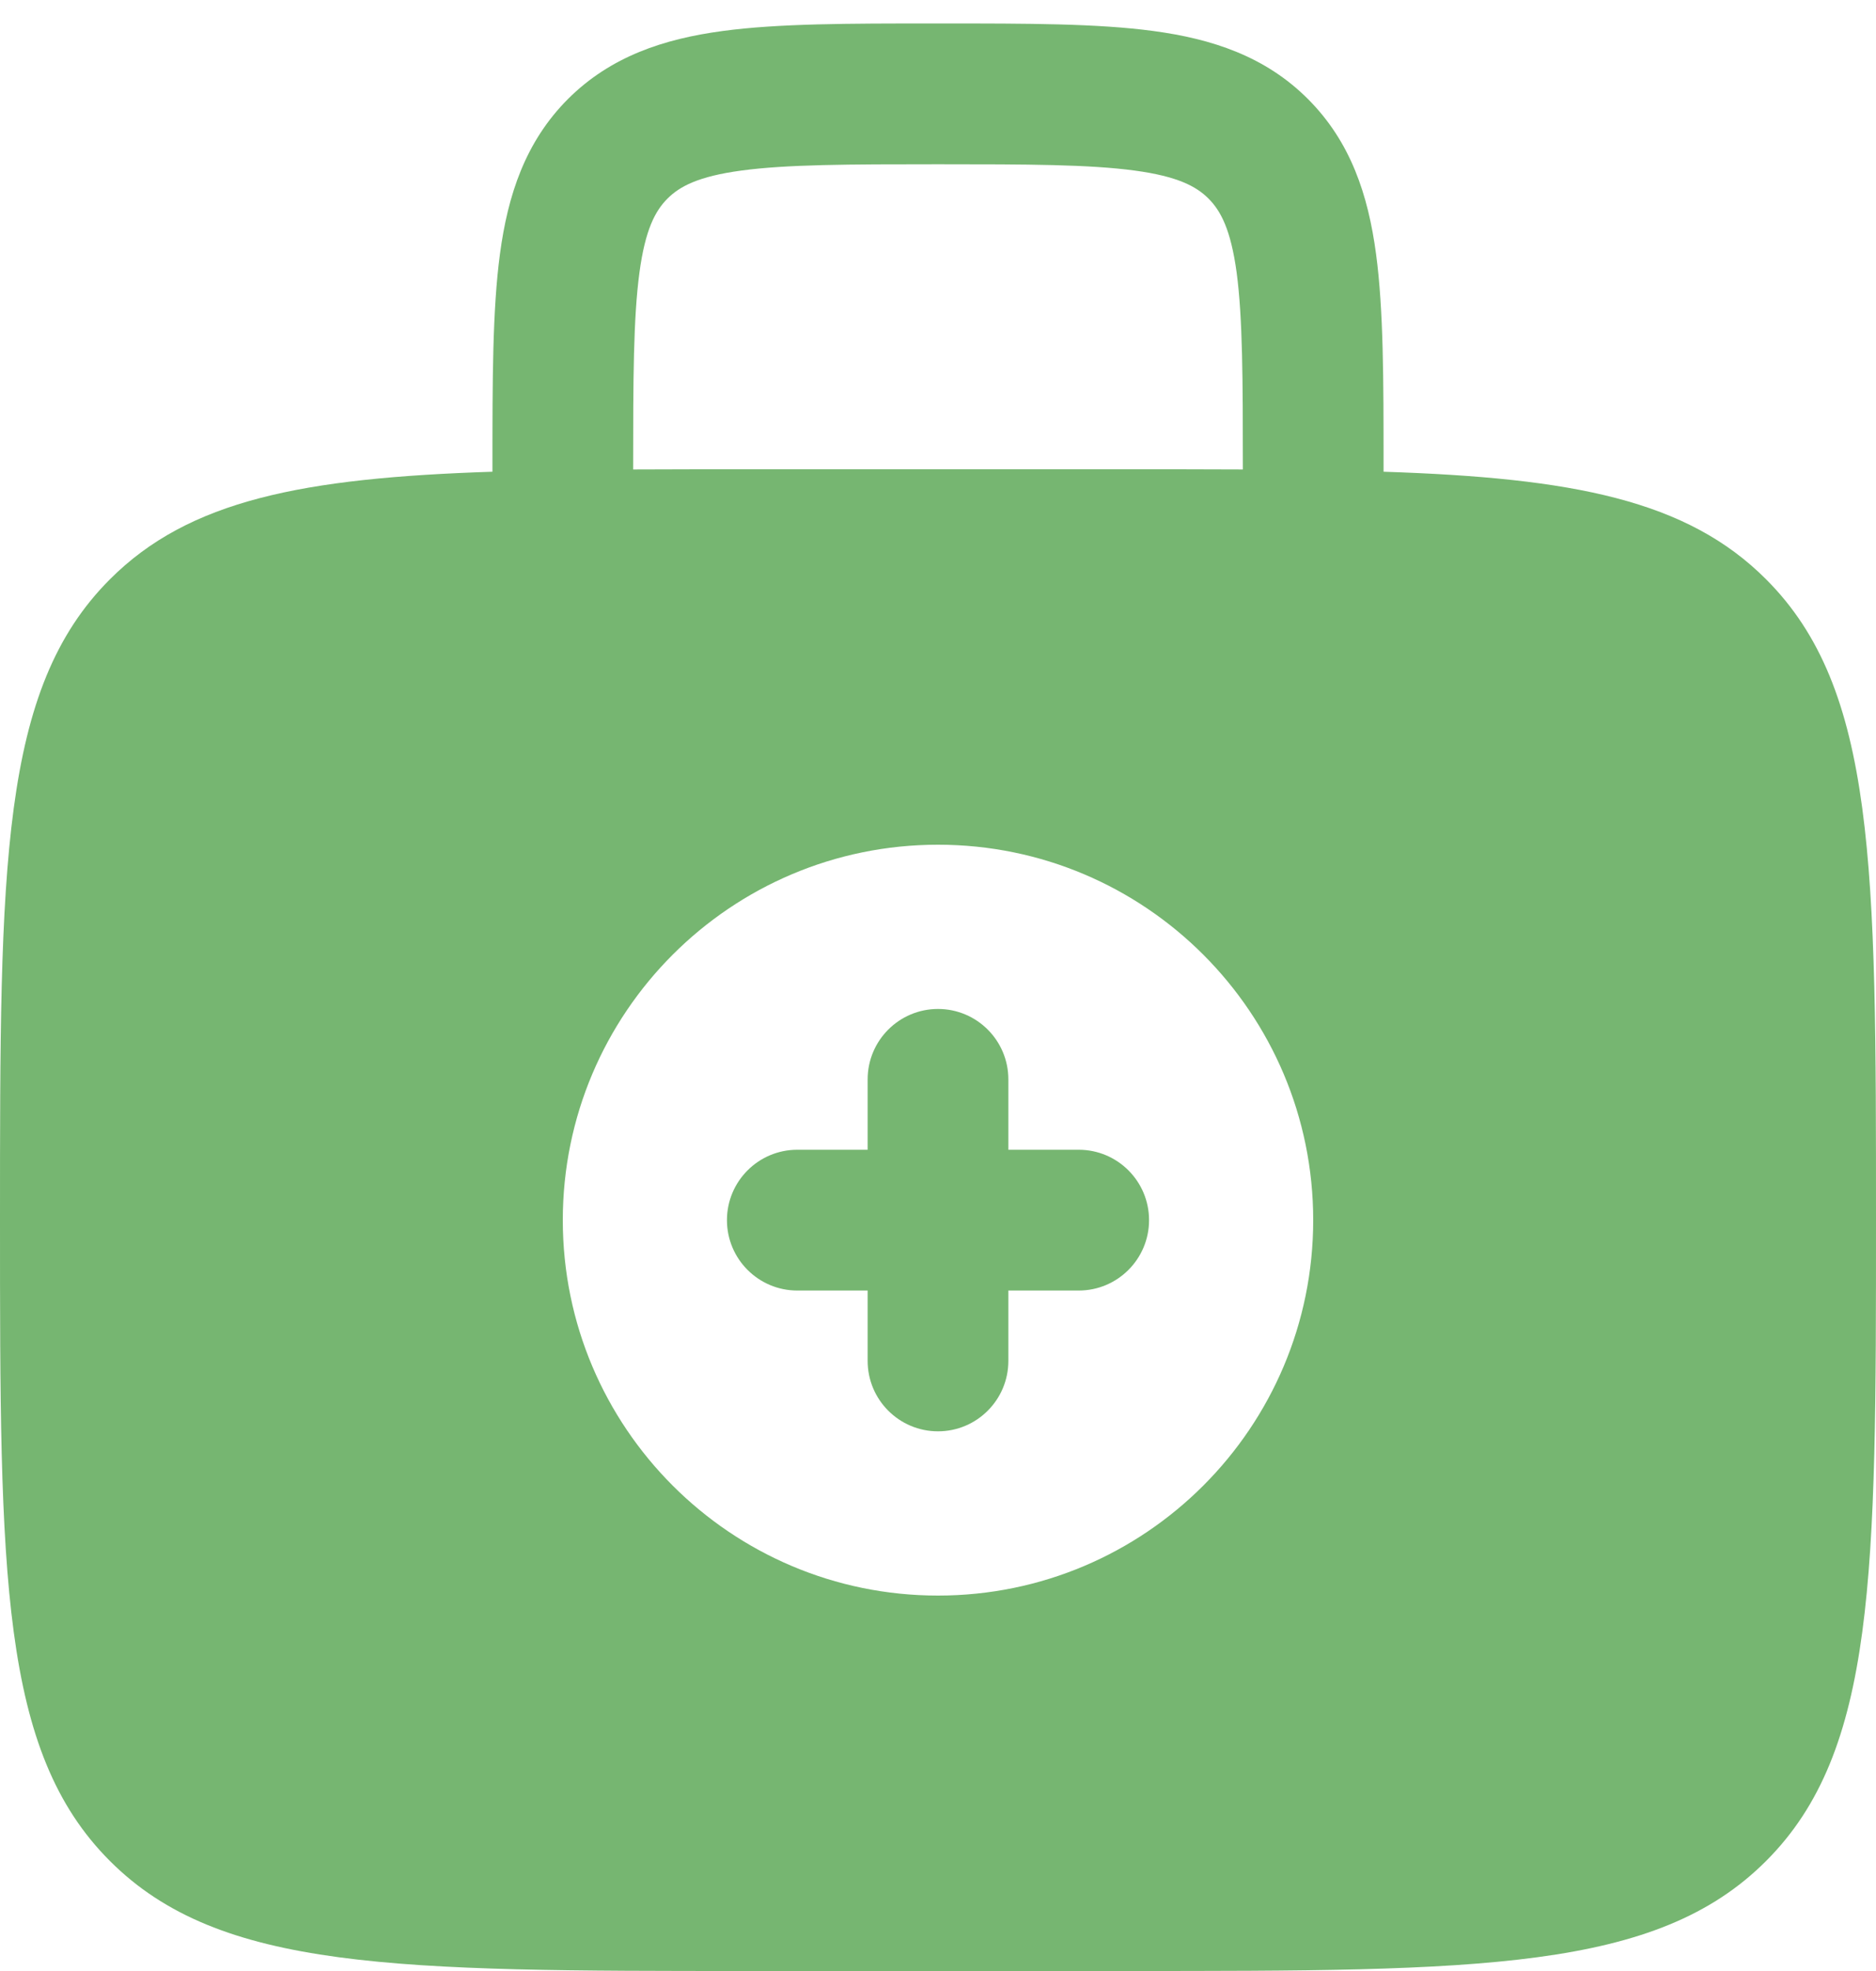 <svg width="20" height="21" viewBox="0 0 20 21" fill="none" xmlns="http://www.w3.org/2000/svg">
<path fill-rule="evenodd" clip-rule="evenodd" d="M10 10.75C10.414 10.75 10.75 11.086 10.75 11.5V12.25H11.5C11.914 12.25 12.25 12.586 12.25 13C12.25 13.414 11.914 13.75 11.5 13.75H10.75V14.5C10.75 14.914 10.414 15.25 10 15.25C9.586 15.25 9.25 14.914 9.25 14.5V13.75H8.5C8.086 13.75 7.75 13.414 7.75 13C7.75 12.586 8.086 12.25 8.5 12.25H9.25V11.5C9.25 11.086 9.586 10.75 10 10.75Z" fill="#76B671"/>
<path fill-rule="evenodd" clip-rule="evenodd" d="M9.948 0.25C9.05 0.25 8.3 0.25 7.706 0.33C7.078 0.414 6.511 0.6 6.055 1.055C5.6 1.511 5.414 2.078 5.33 2.706C5.25 3.3 5.25 4.05 5.25 4.948L5.25 5.026C3.229 5.092 2.015 5.328 1.172 6.172C0 7.343 0 9.229 0 13C0 16.771 0 18.657 1.172 19.828C2.343 21 4.229 21 8 21H12C15.771 21 17.657 21 18.828 19.828C20 18.657 20 16.771 20 13C20 9.229 20 7.343 18.828 6.172C17.985 5.328 16.771 5.092 14.75 5.026L14.75 4.948C14.75 4.05 14.75 3.3 14.67 2.706C14.586 2.078 14.4 1.511 13.944 1.055C13.489 0.6 12.922 0.414 12.294 0.33C11.7 0.25 10.95 0.25 10.052 0.25H9.948ZM13.25 5.002V5C13.25 4.036 13.248 3.388 13.184 2.905C13.121 2.444 13.014 2.246 12.884 2.116C12.754 1.986 12.556 1.879 12.095 1.817C11.612 1.752 10.964 1.75 10 1.75C9.036 1.75 8.388 1.752 7.905 1.817C7.444 1.879 7.246 1.986 7.116 2.116C6.986 2.246 6.879 2.444 6.817 2.905C6.752 3.388 6.75 4.036 6.75 5V5.002C7.142 5 7.558 5 8 5H12C12.442 5 12.858 5 13.25 5.002ZM14 13C14 15.209 12.209 17 10 17C7.791 17 6 15.209 6 13C6 10.791 7.791 9 10 9C12.209 9 14 10.791 14 13Z" fill="#76B671"/>
</svg>
